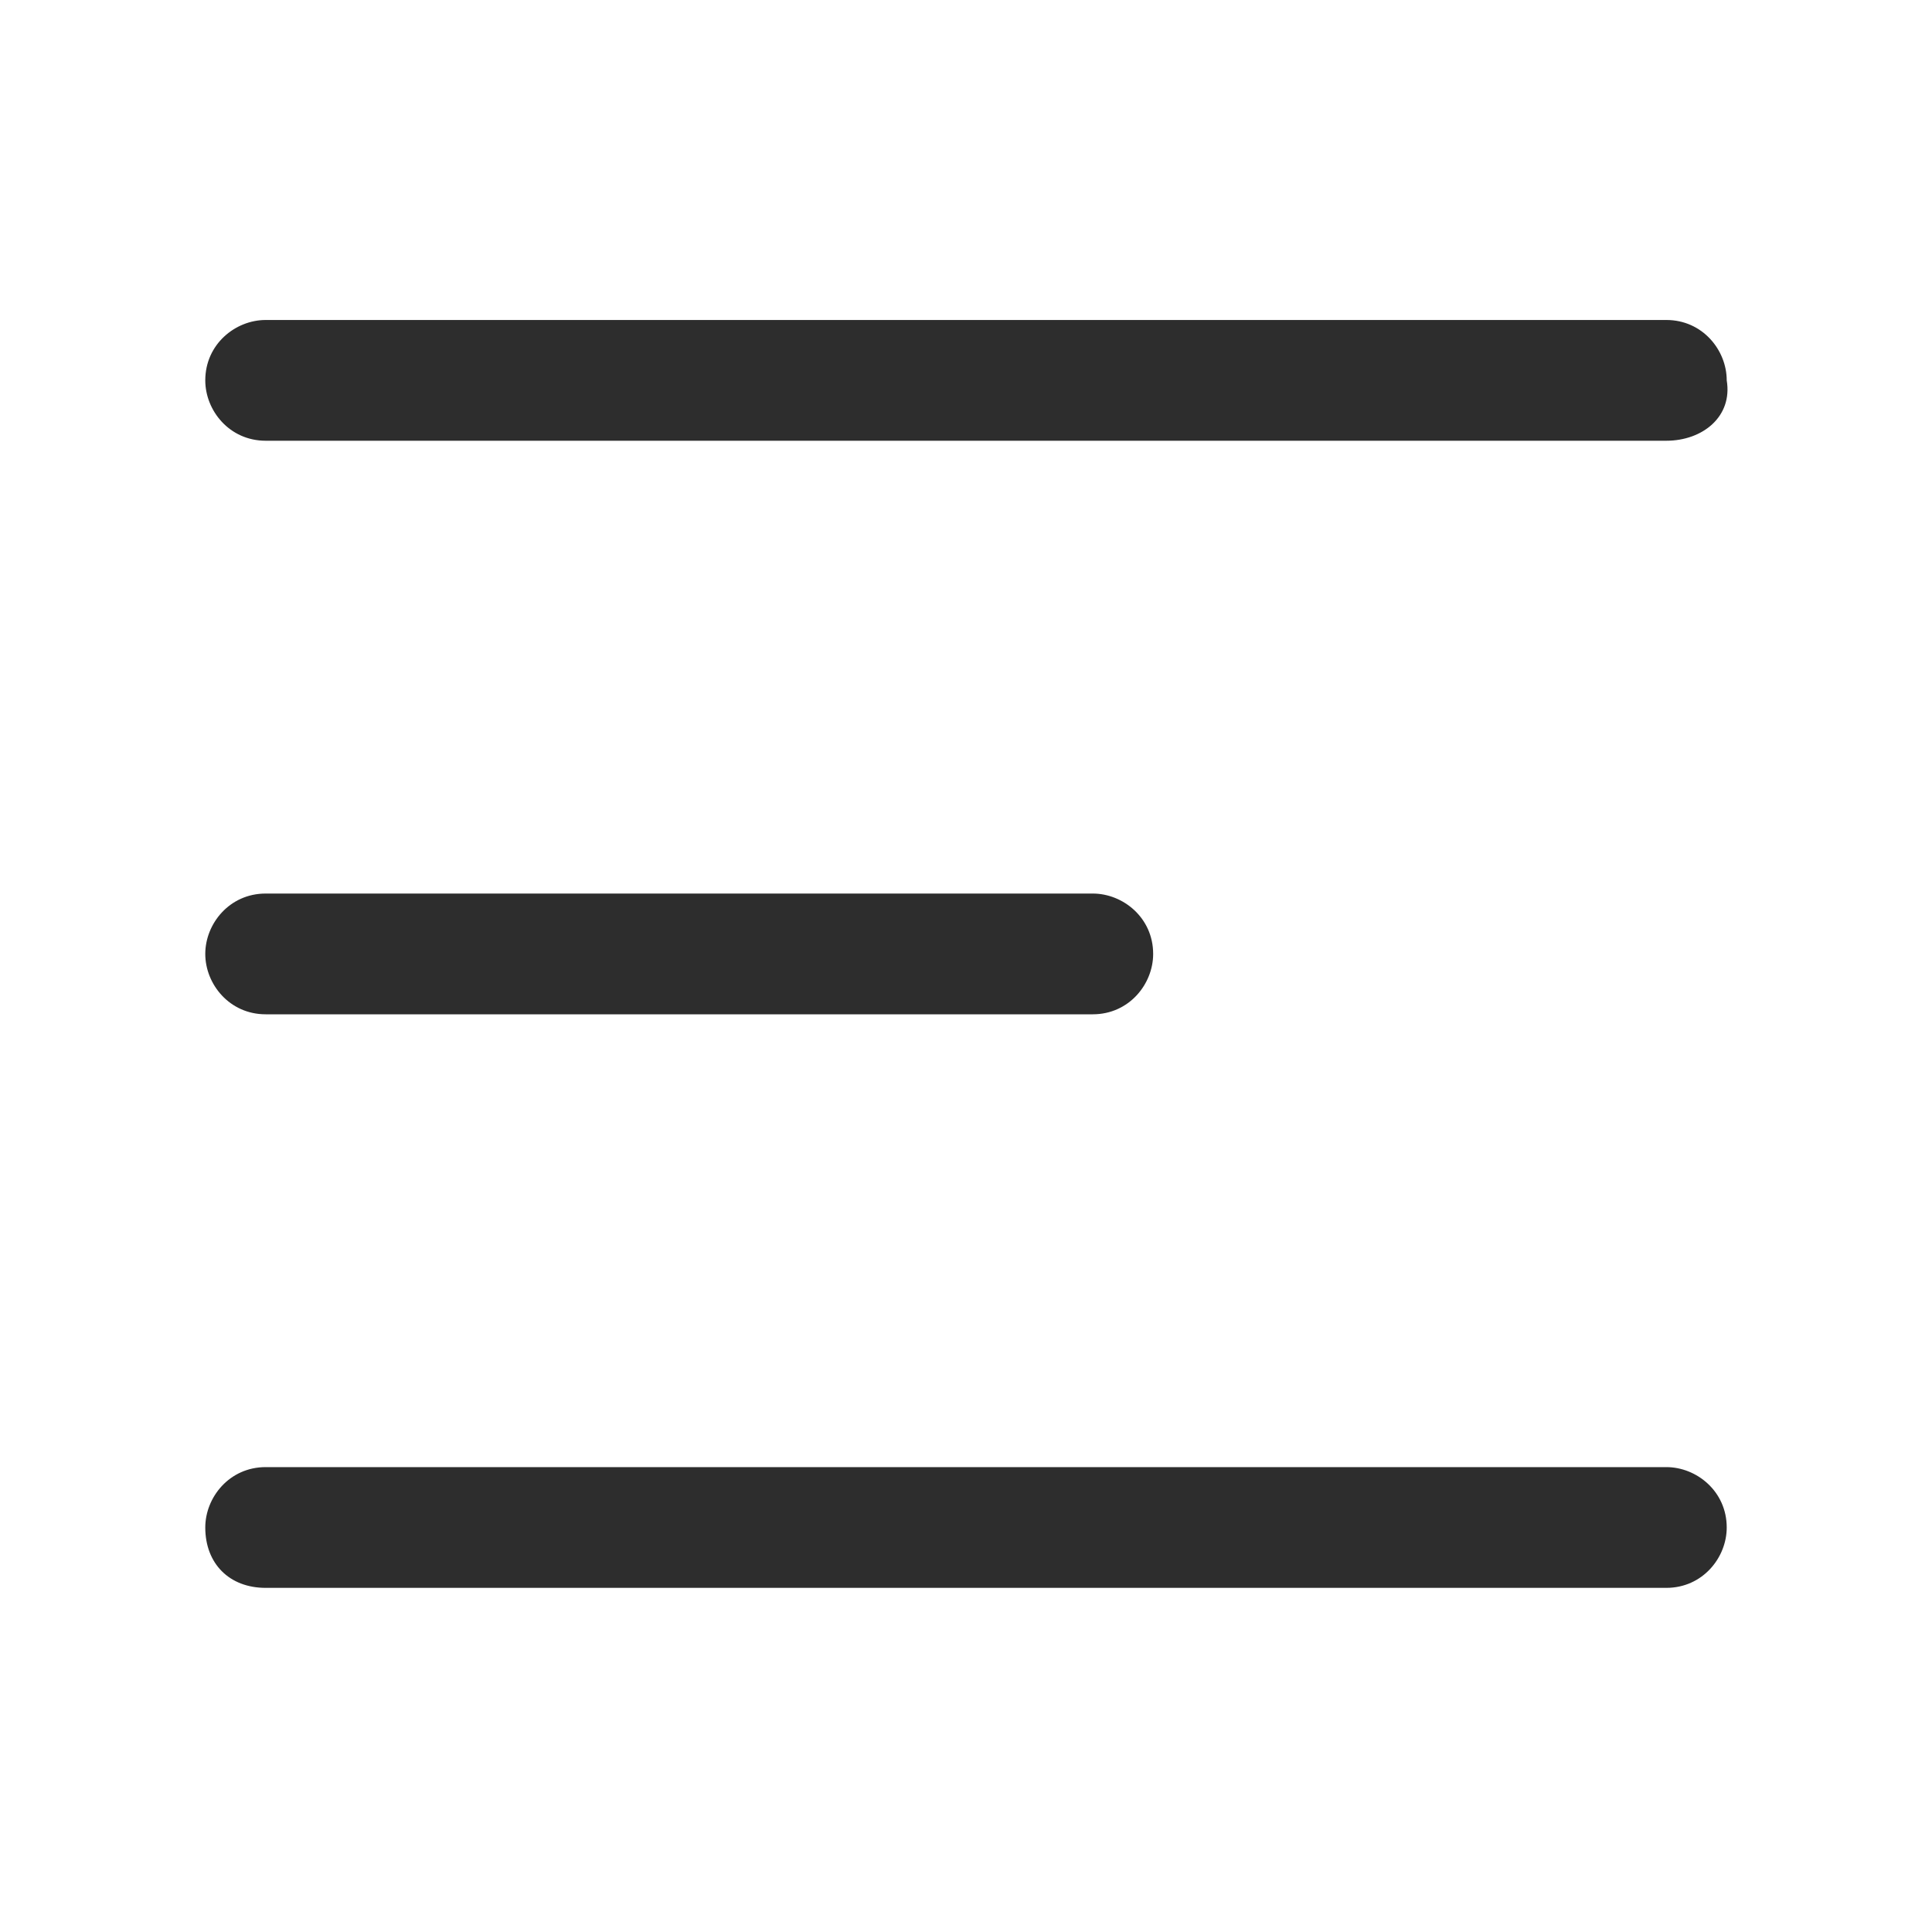 <?xml version="1.0" encoding="utf-8"?>
<!-- Generator: Adobe Illustrator 19.0.0, SVG Export Plug-In . SVG Version: 6.00 Build 0)  -->
<svg version="1.1" id="Слой_1" xmlns="http://www.w3.org/2000/svg" xmlns:xlink="http://www.w3.org/1999/xlink" x="0px" y="0px"
	 viewBox="-213 405.4 32 32" style="enable-background:new -213 405.4 32 32;" xml:space="preserve">
<style type="text/css">
	.st0{fill:#2D2D2D;}
	.st1{display:none;}
	.st2{display:inline;fill:#2D2D2D;}
	.st3{display:inline;}
	.st4{display:none;fill:#2D2D2D;}
</style>
<g>
	<g>
		<path class="st0" d="M-185.4,412.7h-23.2c-0.6,0-1-0.5-1-1l0,0c0-0.6,0.5-1,1-1h23.2c0.6,0,1,0.5,1,1l0,0
			C-184.3,412.3-184.8,412.7-185.4,412.7z"/>
		<path class="st0" d="M-208.6,431.7h23.2c0.6,0,1-0.5,1-1l0,0c0-0.6-0.5-1-1-1h-23.2c-0.6,0-1,0.5-1,1l0,0
			C-209.6,431.3-209.2,431.7-208.6,431.7z"/>
		<path class="st0" d="M-208.6,422.2h13.7c0.6,0,1-0.5,1-1l0,0c0-0.6-0.5-1-1-1h-13.7c-0.6,0-1,0.5-1,1l0,0
			C-209.6,421.7-209.2,422.2-208.6,422.2z"/>
	</g>
	<g class="st1">
		<path class="st2" d="M-197.2,433.2c-0.2,0-0.5-0.1-0.6-0.3c-0.5-0.5-11.4-11.5-11.4-17.6c0-4,2.6-6.7,6.4-6.7
			c2.1,0,3.8,0.8,5.1,2.1c0.4,0.4,1.1,0.4,1.4,0c1.2-1.3,3-2.1,5.1-2.1c3.9,0,6.7,2.9,6.7,7c0,2.5-2.1,6.2-6.1,11
			c-2.9,3.4-5.9,6.3-5.9,6.3C-196.7,433.1-196.9,433.2-197.2,433.2z M-202.8,410.5c-2.8,0-4.6,1.9-4.6,4.9c0,3.9,6,11.1,9.6,14.9
			c0.4,0.4,1,0.4,1.4,0c3.7-3.7,10.1-11,10.1-14.6c0-3.1-1.9-5.1-4.9-5.1c-2.9,0-4.9,1.9-4.9,4.6c0,0.5-0.4,0.9-0.9,1
			c-0.5,0-1-0.4-1-0.9C-197.9,412.4-199.9,410.5-202.8,410.5z"/>
	</g>
	<g class="st1">
		<g class="st3">
			<path class="st0" d="M-199.3,434.8c-0.2,0-0.3,0-0.5-0.1c-0.4-0.2-0.6-0.6-0.6-1l0.5-6.7c0-0.6,0.5-1,1.1-1c0.6,0,1,0.5,1,1.1
				l-0.1,1.6c0,0.3,0.3,0.4,0.5,0.2l5.4-8.3c0.1-0.2,0-0.4-0.2-0.4h-3.6c-0.2,0-0.4,0-0.5-0.1c-0.4-0.2-0.6-0.6-0.5-1.1l0.6-4.9
				c0-0.3-0.3-0.4-0.5-0.2l-5,7.5c-0.1,0.2,0,0.4,0.2,0.4h3c0.5,0,1,0.4,1.1,0.9c0.1,0.6-0.4,1.1-1,1.1h-5.5c-0.3,0-0.5-0.1-0.7-0.3
				c-0.4-0.4-0.4-0.9-0.2-1.3l9.5-14.1c0.2-0.3,0.6-0.5,1-0.5c0.6,0.1,1,0.6,0.9,1.2l-1.2,9.2h4.8c0.3,0,0.5,0.1,0.7,0.3
				c0.4,0.4,0.4,0.9,0.2,1.3l-9.5,14.7C-198.7,434.6-199,434.8-199.3,434.8z"/>
		</g>
	</g>
	<g class="st1">
		<path class="st2" d="M-183.6,433.1l-7.6-8c-0.4,0.5-0.9,1-1.5,1.5l7.6,7.9c0.4,0.4,1.1,0.4,1.5-0.1
			C-183.2,434.1-183.2,433.5-183.6,433.1z"/>
		<path class="st2" d="M-192.7,424.2c-1.8,2.1-4.5,3.4-7.5,3.2c-4.6-0.3-8.3-4.1-8.4-8.7c-0.1-5.2,4.2-9.5,9.5-9.2
			c4.3,0.2,7.9,3.6,8.4,7.9c0.1,1.3,0,2.6-0.4,3.7c-0.1,0.4,0,0.8,0.2,1l0,0c0.5,0.6,1.5,0.4,1.8-0.4c0.4-1.3,0.6-2.7,0.5-4.2
			c-0.4-5.5-4.9-10-10.5-10.3c-6.3-0.3-11.5,4.6-11.6,10.8c-0.1,6,4.7,11.1,10.7,11.3c3.7,0.1,7-1.6,9.1-4.2l-1.1-1.1
			C-192.2,424-192.5,424-192.7,424.2z"/>
	</g>
	<g class="st1">
		<g class="st3">
			<g>
				<path class="st0" d="M-194.8,431.7c-0.2,0-0.4,0.1-0.6,0.3c-0.4,0.5-1,0.8-1.6,0.8s-1.2-0.3-1.6-0.8c-0.1-0.2-0.4-0.3-0.6-0.3
					s-0.5,0-0.7,0c-0.6,0-1,0.6-0.7,1.1c0.7,1.2,2.1,2,3.6,2s2.9-0.8,3.6-2c0.3-0.5-0.1-1.2-0.7-1.1
					C-194.3,431.7-194.5,431.7-194.8,431.7z"/>
			</g>
			<path class="st0" d="M-188.6,424.7L-188.6,424.7L-188.6,424.7c-0.3-0.2-1.8-1.5-1.8-7c0-1.9-0.3-3.4-0.9-4.5
				c-0.3-0.6-1.2-0.7-1.7-0.2c0,0,0,0,0,0c-0.3,0.3-0.3,0.8-0.1,1.2c0.4,0.7,0.6,1.9,0.6,3.5c0,7,2.3,8.5,3,8.8
				c0.7,0.4,0.7,0.7,0.7,0.9c0,0.1-0.1,0.4-0.2,0.5c0,0-1.2,0.5-7.9,0.5c-6.8,0-7.9-0.5-7.9-0.5c-0.1-0.1-0.2-0.4-0.2-0.5
				c0-0.2,0-0.5,0.7-0.9c0.5-0.3,2.7-1.8,2.7-8.8c0-3.2,0.8-5,4.8-5c1.2,0,2.3-0.7,2.8-1.7c-0.8-0.2-1.8-0.4-2.8-0.4
				c-4.7,0-6.8,2.3-6.8,7.1c0,5.7-1.4,6.9-1.6,7c-1.2,0.7-1.9,1.6-1.9,2.8c0,0.8,0.5,2.1,1.5,2.5c0.6,0.4,2.2,0.7,8.8,0.7
				c6.6,0,8.2-0.3,8.8-0.7c1-0.4,1.5-1.7,1.5-2.5C-186.7,426.3-187.3,425.4-188.6,424.7z"/>
			<path class="st0" d="M-197,408.5c0.6,0,1,0.5,1,1s-0.5,1-1,1c-0.6,0-1-0.5-1-1S-197.6,408.5-197,408.5 M-197,406.4
				c-1.8,0-3.2,1.4-3.2,3.2s1.4,3.2,3.2,3.2s3.2-1.4,3.2-3.2S-195.2,406.4-197,406.4L-197,406.4z"/>
		</g>
	</g>
	<g class="st1">
		<g class="st3">
			<path class="st0" d="M-189.6,433.3c-0.2,0-0.5-0.1-0.7-0.3l-4.7-4.2c-0.2-0.2-0.4-0.3-0.7-0.3h-10.8c-1.8,0-3.2-1.4-3.2-3.2
				v-12.6c0-1.8,1.4-3.2,3.2-3.2h19c1.8,0,3.2,1.4,3.2,3.2v12.6c0,1.8-1.4,3.2-3.2,3.2h-2.1c-0.6,0-1-0.5-1-1c0-0.6,0.5-1,1-1h2.1
				c0.6,0,1-0.5,1-1v-12.7c0-0.6-0.5-1-1-1h-18.9c-0.6,0-1,0.5-1,1v12.6c0,0.6,0.5,1,1,1h10.8c0.8,0,1.5,0.3,2.1,0.8l4.7,4.2
				c0.4,0.4,0.5,1,0.1,1.5C-189,433.2-189.3,433.3-189.6,433.3z"/>
		</g>
	</g>
	<path class="st4" d="M-188,416.4L-188,416.4c0-5-4-8.9-9-8.9s-8.9,3.9-9,8.9l0,0l0,0l0,0l0,0c0,6.8,8,13.7,8.3,14
		c0.2,0.2,0.4,0.3,0.7,0.3s0.5-0.1,0.7-0.3C-196,430.1-188,423.3-188,416.4L-188,416.4C-188,416.5-188,416.5-188,416.4
		C-188,416.5-188,416.4-188,416.4z M-196.2,427.4c-0.4,0.4-1.1,0.4-1.5,0c-2.2-2.2-6.1-6.8-6.1-11c0-3.7,3.1-6.8,6.8-6.8
		s6.8,3.1,6.8,6.8C-190.1,420.7-194,425.2-196.2,427.4z M-188,430.6c0,2.8-4.5,4.2-9,4.2s-9-1.4-9-4.2c0-1.3,1-2.3,2.5-3
		c0.4-0.2,0.9-0.1,1.2,0.3c0,0,0,0,0,0c0.4,0.5,0.3,1.3-0.4,1.6c-0.8,0.4-1.2,0.8-1.2,1.1c0,0.6,2.3,2.1,6.8,2.1
		c4.5,0,6.8-1.5,6.8-2.1c0-0.3-0.4-0.7-1.2-1.1c-0.6-0.3-0.8-1.1-0.4-1.6c0,0,0,0,0,0c0.3-0.3,0.8-0.5,1.2-0.3
		C-189,428.4-188,429.4-188,430.6z M-197,412.7c-2,0-3.7,1.7-3.7,3.7c0,2,1.7,3.7,3.7,3.7s3.7-1.7,3.7-3.7S-195,412.7-197,412.7z
		 M-197,418c-0.9,0-1.6-0.7-1.6-1.6s0.7-1.6,1.6-1.6s1.6,0.7,1.6,1.6S-196.1,418-197,418z"/>
	<g class="st1">
		<path class="st2" d="M-197,426.7c-3,0-5.5-2.5-5.5-5.5c0-3,2.5-5.5,5.5-5.5s5.5,2.5,5.5,5.5c0,0.4-0.1,0.9-0.2,1.3
			c-0.1,0.6-0.7,0.9-1.3,0.8c-0.6-0.1-0.9-0.7-0.8-1.3c0.1-0.3,0.1-0.5,0.1-0.8c0-1.9-1.6-3.4-3.4-3.4s-3.4,1.6-3.4,3.4
			s1.6,3.4,3.4,3.4c0.4,0,0.8-0.1,1.2-0.2c0.5-0.2,1.1,0.1,1.3,0.6c0.2,0.5-0.1,1.1-0.6,1.3C-195.7,426.6-196.3,426.7-197,426.7z
			 M-192.9,431.7v-1l0.6,0.7c0.6,0.6,1.4,0.9,2.2,0.9s1.6-0.3,2.2-0.9l1.1-1.1c0.6-0.6,0.9-1.4,0.9-2.2s-0.3-1.6-0.9-2.2l-0.7-0.7h1
			c1.8,0,3.3-1.5,3.3-3.3v-1.6c0-1.8-1.6-3.3-3.3-3.3h-1l0.7-0.6c1.2-1.2,1.2-3.2,0-4.5l-1.1-1.1c-0.6-0.6-1.4-0.9-2.2-0.9
			s-1.6,0.3-2.2,0.9l-0.6,0.7v-1c0-1.8-1.5-3.3-3.3-3.3h-1.6c-1.8,0-3.3,1.6-3.3,3.3v1l-0.6-0.7c-0.6-0.6-1.4-0.9-2.2-0.9
			c-0.8,0-1.6,0.3-2.2,0.9l-1.1,1.1c-1.2,1.2-1.2,3.2,0,4.4l0.7,0.6h-1c-1.7,0-3.2,1.5-3.2,3.3v1.6c0,1.8,1.6,3.3,3.3,3.3h1
			l-0.7,0.6c-1.2,1.2-1.2,3.2,0,4.5l1.1,1.1c0.6,0.6,1.4,0.9,2.2,0.9c0.8,0,1.6-0.3,2.2-0.9l0.6-0.7v1c0,1.8,1.5,3.3,3.3,3.3h1.6
			C-194.5,435-192.9,433.4-192.9,431.7z M-202.1,428.9l-1,1c-0.2,0.2-0.5,0.3-0.7,0.3c-0.3,0-0.5-0.1-0.7-0.3l-1.1-1.1
			c-0.4-0.4-0.4-1.1,0-1.5l1-1c0.5-0.5,0.7-1.4,0.4-2.2c-0.3-0.7-1-1.2-1.8-1.2h-1.5c-0.6,0-0.9-0.3-0.9-0.9v-1.6
			c0-0.6,0.3-0.9,0.9-0.9h1.5c0.8,0,1.4-0.5,1.8-1.3v0c0.3-0.7,0.1-1.6-0.4-2.1l-1.1-1c-0.4-0.4-0.4-1.1,0-1.5l1.1-1.1
			c0.2-0.2,0.5-0.3,0.7-0.3s0.5,0.1,0.7,0.3l0.9,0.9c0.4,0.4,0.9,0.6,1.5,0.6c0.3,0,0.5-0.1,0.8-0.1l0,0h0.1
			c0.6-0.3,1.1-0.9,1.1-1.6v-1.6c0-0.6,0.3-0.9,0.9-0.9h1.6c0.6,0,0.9,0.3,0.9,0.9v1.5c0,0.8,0.5,1.4,1.3,1.8
			c0.2,0.1,0.5,0.1,0.8,0.1c0.5,0,1-0.2,1.3-0.5l1-1c0.2-0.2,0.5-0.3,0.7-0.3c0.3,0,0.5,0.1,0.7,0.3l1.1,1.1c0.4,0.4,0.4,1.1,0,1.5
			l-1,1c-0.5,0.5-0.7,1.4-0.4,2.2c0.3,0.7,1,1.2,1.8,1.2h1.5c0.6,0,0.9,0.3,0.9,0.9v1.6c0,0.6-0.3,0.9-0.9,0.9h-1.5
			c-0.8,0-1.4,0.5-1.8,1.2v0v0c-0.3,0.7-0.1,1.5,0.4,2.1l1,1c0.4,0.4,0.4,1.1,0,1.5l-1.1,1.1c-0.2,0.2-0.5,0.3-0.7,0.3
			s-0.5-0.1-0.7-0.3l-1-1c-0.4-0.4-0.8-0.5-1.3-0.5c-0.2,0-0.5,0-0.7,0.1h-0.1c-0.7,0.3-1.2,1-1.2,1.8v1.5c0,0.6-0.3,0.9-0.9,0.9
			h-1.6c-0.6,0-0.9-0.3-0.9-0.9v-1.5c0-0.8-0.5-1.4-1.3-1.8c-0.2-0.1-0.5-0.1-0.8-0.1C-201.2,428.3-201.7,428.5-202.1,428.9z"/>
	</g>
	<g class="st1">
		<path class="st2" d="M-187.5,429.6c-0.3,0-0.5-0.1-0.7-0.3l-3.9-3.9h-9c-1.8,0-3.2-1.4-3.2-3.2v-9.5c0-1.8,1.4-3.2,3.2-3.2h14.8
			c1.8,0,3.2,1.4,3.2,3.2v9.5c0,1.8-1.4,3.2-3.2,3.2h-0.3c-0.6,0-1-0.5-1-1s0.5-1,1-1h0.3c0.6,0,1-0.5,1-1v-9.5c0-0.6-0.5-1-1-1
			h-14.8c-0.6,0-1,0.5-1,1v9.5c0,0.6,0.5,1,1,1h9.5c0.3,0,0.5,0.1,0.7,0.3l4.2,4.2c0.4,0.4,0.4,1.1,0,1.5
			C-187,429.5-187.2,429.6-187.5,429.6z M-205.4,428.6c0-0.6-0.5-1-1-1h-1c-0.6,0-1-0.5-1-1v-9.2c0-0.6,0.5-1,1-1h1c0.6,0,1-0.5,1-1
			s-0.5-1-1-1h-1c-1.8,0-3.2,1.4-3.2,3.2v9.2c0,1.8,1.4,3.2,3.2,3.2h1C-205.9,429.6-205.4,429.1-205.4,428.6z M-204.7,433.5l3.9-3.9
			h8c0.6,0,1-0.5,1-1s-0.5-1-1-1h-8.4c-0.3,0-0.5,0.1-0.7,0.3l-4.2,4.2c-0.4,0.4-0.4,1.1,0,1.5c0.2,0.2,0.5,0.3,0.7,0.3
			S-204.9,433.7-204.7,433.5z"/>
	</g>
	<g class="st1">
		<path class="st2" d="M-195.9,434.9c-0.3,0-0.7-0.2-1-0.6c-0.1-0.1-0.1-0.2-0.1-0.3v-7.9c0-0.1,0.1-0.3,0.2-0.4
			c0.9-0.8,2-0.2,2,0.7v1.3c0,0.3,0.4,0.4,0.5,0.1c2.3-5.1,5.7-12.4,7.6-16.6c0.1-0.2-0.1-0.4-0.3-0.3l-17,7.7
			c-0.3,0.1-0.2,0.5,0.1,0.5h7c1.2,0,2.1,0.9,2.1,2.2v1.3c0,0.1-0.1,0.3-0.2,0.4c-0.9,0.8-2,0.2-2-0.7v-0.5c0-0.3-0.2-0.5-0.5-0.5
			h-12.9c-0.1,0-0.2,0-0.3-0.1c-0.8-0.6-0.6-1.6,0.1-2l25.8-11.6c0.6-0.3,1.4,0.1,1.5,1c0,0.1,0,0.1,0,0.2
			c-3.9,8.5-11.5,25.1-11.7,25.5S-195.5,434.9-195.9,434.9z"/>
	</g>
	<g class="st1">
		<path class="st2" d="M-185.5,423.5c-2,2-6.2,5.4-11.8,5.4c-5.8,0-10-3.5-12-5.6c-0.4-0.4-0.4-1.1,0-1.5c0.4-0.4,1.1-0.4,1.5,0
			c1.8,1.9,5.5,5,10.5,5c4.9,0,8.6-3,10.3-4.7c0.4-0.4,1.1-0.4,1.5,0C-185,422.4-185,423.1-185.5,423.5z M-186,419.8
			c-0.4,0.2-0.9,0.1-1.2-0.2c-1.1-1-2.5-2.2-4.3-3.1c-0.2-0.1-0.4,0.1-0.3,0.3c0.2,0.6,0.4,1.3,0.4,2c0,3.6-3.3,6.4-7,5.7
			c-2.2-0.5-3.9-2.2-4.4-4.4c-0.2-1.2-0.1-2.3,0.2-3.3c0.1-0.2-0.1-0.4-0.3-0.3c-1.8,0.9-3.2,2.1-4.3,3.1c-0.2,0.2-0.5,0.3-0.7,0.3
			c-0.4,0-0.8-0.2-1-0.7c-0.2-0.4,0-0.8,0.3-1.1c2.4-2.3,6.3-5.1,11.5-5.1c5.2,0,9.1,2.7,11.5,5C-185.2,418.5-185.3,419.4-186,419.8
			z M-193.6,419.5c0.3-0.9-0.5-1.7-1.4-1.4c-0.3,0.1-0.5,0.3-0.6,0.6c-0.3,0.9,0.5,1.7,1.4,1.4
			C-193.9,419.9-193.7,419.7-193.6,419.5z"/>
	</g>
	<g class="st1">
		<path class="st2" d="M-188.6,426.4c-1.2,0-2.2,0.5-3,1.2l-9.7-5.6c0.1-0.3,0.1-0.6,0.1-0.9c0-0.4-0.1-0.9-0.2-1.2l9.8-5.3
			c0.8,0.8,1.9,1.3,3.1,1.3c2.3,0,4.2-1.9,4.2-4.2s-1.9-4.2-4.2-4.2s-4.2,1.9-4.2,4.2c0,0.4,0,0.7,0.1,1l-9.9,5.4
			c-0.7-0.7-1.8-1.2-2.9-1.2c-2.3,0-4.2,1.9-4.2,4.2s1.9,4.2,4.2,4.2c1.2,0,2.4-0.6,3.2-1.4l9.6,5.6c-0.1,0.4-0.2,0.7-0.2,1.1
			c0,2.3,1.9,4.2,4.2,4.2s4.2-1.9,4.2-4.2S-186.2,426.4-188.6,426.4z M-188.6,409.6c1.1,0,2.1,0.9,2.1,2.1c0,1.1-0.9,2.1-2.1,2.1
			c-0.8,0-1.5-0.4-1.9-1.1l0,0c-0.2-0.3-0.3-0.6-0.3-1C-190.6,410.5-189.7,409.6-188.6,409.6z M-205.4,423.3c-1.1,0-2.1-0.9-2.1-2.1
			c0-1.1,0.9-2.1,2.1-2.1s2.1,0.9,2.1,2.1C-203.3,422.3-204.3,423.3-205.4,423.3z M-188.6,432.8c-1.1,0-2.1-0.9-2.1-2.1
			c0-1.1,0.9-2.1,2.1-2.1c1.1,0,2.1,0.9,2.1,2.1C-186.5,431.8-187.4,432.8-188.6,432.8z"/>
	</g>
	<g class="st1">
		<path class="st2" d="M-201.4,413c-0.4-0.4-0.4-1.1,0-1.6l3.7-3.7c0.4-0.4,1.1-0.4,1.5,0l3.7,3.7c0.4,0.4,0.4,1.1,0,1.6
			c-0.2,0.2-0.4,0.3-0.7,0.3s-0.6-0.1-0.8-0.3l-1.9-2v13.3c0,0.6-0.4,1-1,1c-0.6,0-1-0.5-1-1v-13.3l-2,1.9c-0.2,0.2-0.5,0.3-0.7,0.3
			C-201,413.3-201.2,413.2-201.4,413z M-188.6,414.4h-3.4c-0.5,0-1,0.4-1.1,0.9c-0.1,0.6,0.4,1.1,1,1.1h2.9c0.3,0,0.5,0.2,0.5,0.5
			v15.3c0,0.3-0.2,0.4-0.5,0.4h-15.8c-0.3,0-0.5-0.1-0.5-0.4V417c0-0.3,0.2-0.5,0.5-0.5h2.8c0.5,0,1-0.4,1.1-0.9
			c0.1-0.6-0.4-1.1-1-1.1h-3.4c-1.2,0-2,0.8-2,2v16.3c0,1.2,0.8,2.2,2,2.2h16.9c1.2,0,2-1.1,2-2.2v-16.3
			C-186.5,415.3-187.4,414.4-188.6,414.4z"/>
	</g>
	<g class="st1">
		<path class="st2" d="M-197,418c-0.6,0-1-0.5-1-1v-8.4c0-0.6,0.4-1,1-1c0.6,0,1,0.5,1,1v8.4C-196,417.5-196.4,418-197,418z
			 M-184.9,422.8c0-5-2.9-9.4-7.5-11.3c-0.5-0.2-1.1,0-1.4,0.6c-0.2,0.5,0,1.1,0.6,1.4c3.7,1.5,6.2,5.2,6.2,9.3c0,5.5-4.5,10-10,10
			s-10-4.5-10-10c0-4.1,2.4-7.7,6.2-9.3c0.5-0.2,0.8-0.8,0.6-1.4c-0.2-0.5-0.8-0.8-1.4-0.6c-4.6,1.9-7.5,6.3-7.5,11.2
			c0,6.7,5.4,12.1,12.1,12.1S-184.9,429.4-184.9,422.8z"/>
	</g>
	<g class="st1">
		<path class="st2" d="M-187.6,413.2l3.3-3.3c0.4-0.4,0.4-1,0.1-1.4c-0.4-0.5-1.1-0.5-1.6-0.1l-3.4,3.4l-7.2-0.6
			c-0.6-0.1-1.2,0.2-1.7,0.6l-11.6,11.5c-0.8,0.8-0.8,2.2,0,3l7.5,7.5c0.8,0.8,2.2,0.8,3,0l11.6-11.6c0.4-0.4,0.7-1,0.6-1.7
			L-187.6,413.2z M-193.9,418c0.4,0.4,0.4,1.1,0,1.5c-0.4,0.4-1.1,0.4-1.5,0c-0.4-0.4-0.4-1.1,0-1.5S-194.3,417.6-193.9,418z
			 M-201,431.8l-6.7-6.7c-0.2-0.2-0.2-0.5,0-0.7l11-11c0.1-0.1,0.3-0.2,0.4-0.2l4.1,0.4c0.4,0,0.6,0.6,0.3,0.9l-1.5,1.4
			c-1.2-0.6-2.8-0.3-3.7,0.7c-1.1,1.2-1,3.1,0,4.2c1.2,1.3,3.3,1.3,4.6,0.1c1-1,1.2-2.4,0.6-3.6l1.5-1.5c0.3-0.3,0.8-0.1,0.9,0.3
			l0.4,4.1c0,0.2,0,0.3-0.2,0.4l-11,11.1C-200.4,432-200.8,432-201,431.8z M-200.6,427.7c-0.4,0.4-1.1,0.4-1.5,0l-1.5-1.5
			c-0.4-0.4-0.4-1.1,0-1.5c0.4-0.4,1.1-0.4,1.5,0l1.5,1.5C-200.2,426.6-200.2,427.3-200.6,427.7z M-196.1,424.7
			c0.4,0.4,0.4,1.1,0,1.5c-0.4,0.4-1.1,0.4-1.5,0l-4.5-4.5c-0.4-0.4-0.4-1.1,0-1.5s1.1-0.4,1.5,0L-196.1,424.7z"/>
	</g>
	<g class="st1">
		<path class="st2" d="M-197,432.7c-6.4,0-11.6-5.2-11.6-11.5s5.2-11.5,11.6-11.5c6.4,0,11.6,5.2,11.6,11.5c0,2.3-0.7,4.5-2,6.4
			c-0.3,0.5-0.9,0.6-1.4,0.3c-0.5-0.3-0.6-0.9-0.3-1.4c1-1.6,1.6-3.4,1.6-5.3c0-5.2-4.3-9.5-9.5-9.5c-5.2,0-9.5,4.2-9.5,9.5
			s4.2,9.5,9.5,9.5c1.9,0,3.7-0.5,5.2-1.6c0.5-0.3,1.1-0.2,1.4,0.3c0.3,0.5,0.2,1.1-0.3,1.4C-192.5,432-194.7,432.7-197,432.7z
			 M-191.7,420.6l-4.5-4.5c-0.2-0.2-0.6-0.3-0.9-0.3c-0.3,0-0.6,0.1-0.9,0.3l-4.5,4.5c-0.4,0.4-0.4,0.9-0.2,1.3
			c0.4,0.6,1.1,0.6,1.6,0.2l2.4-2.4c0.2-0.2,0.5,0,0.5,0.2v6c0,0.5,0.2,0.9,0.7,1c0.7,0.2,1.3-0.3,1.3-1v-6c0-0.2,0.3-0.3,0.5-0.2
			l2.3,2.3c0.5,0.5,1.2,0.4,1.6-0.2C-191.3,421.5-191.4,420.9-191.7,420.6z"/>
	</g>
	<g class="st1">
		<g class="st3">
			<path class="st0" d="M-187.5,415.9h-19c-1.2,0-2.1,0.9-2.1,2.1v14.8c0,1.2,0.9,2.1,2.1,2.1h19c1.2,0,2.1-0.9,2.1-2.1V418
				C-185.4,416.9-186.3,415.9-187.5,415.9z M-188,432.8H-206c-0.3,0-0.5-0.2-0.5-0.5v-13.7c0-0.3,0.2-0.5,0.5-0.5h1
				c0.3,0,0.5,0.2,0.5,0.5v11c0,0.5,0.4,1,0.9,1.1c0.6,0.1,1.1-0.4,1.1-1v-11.1c0-0.3,0.2-0.5,0.5-0.5h13.7c0.3,0,0.5,0.2,0.5,0.5
				v13.7C-187.5,432.5-187.7,432.8-188,432.8z"/>
			<path class="st0" d="M-202.2,412.7c0-1.6,1.1-2.8,2.6-3.1c0.2,0,0.4,0.2,0.3,0.4c-0.5,0.8-0.7,1.7-0.7,2.7v1c0,0.6,0.5,1,1,1l0,0
				c0.6,0,1-0.5,1-1v-1c0-0.7,0.2-1.3,0.6-1.9c0.2-0.3,0.6-0.3,0.8,0c0.4,0.5,0.6,1.2,0.6,1.9v1c0,0.6,0.5,1,1,1l0,0
				c0.6,0,1-0.5,1-1v-1c0-1-0.3-1.9-0.7-2.7c0.2-0.3,0.1-0.1,0.3-0.4c1.4,0.3,2.6,1.6,2.6,3.1v1c0,0.6,0.5,1,1,1l0,0
				c0.6,0,1-0.5,1-1v-0.9c0-2.8-2.1-5.2-4.8-5.4c-0.9-0.1-1.8,0.1-2.6,0.4l0,0c-0.8-0.3-1.7-0.5-2.6-0.4c-2.7,0.2-4.8,2.6-4.8,5.4
				v0.9c0,0.6,0.5,1,1,1l0,0c0.6,0,1-0.5,1-1v-1H-202.2z"/>
		</g>
	</g>
	<g class="st1">
		<path class="st2" d="M-189.6,419.1v13.7c0,1.2-0.9,2.1-2.1,2.1h-10.8c-1,0-1.9-0.8-1.9-1.9v-13.9c0-0.8,0.8-1.3,1.7-0.9
			c0.3,0.2,0.4,0.5,0.4,0.8v13.3c0,0.3,0.2,0.5,0.5,0.5h9.5c0.3,0,0.5-0.2,0.5-0.5V419c0-0.3,0.2-0.6,0.4-0.8
			C-190.4,417.7-189.6,418.3-189.6,419.1z M-194.9,428.6h-4.2c-0.6,0-1,0.5-1,1c0,0.6,0.5,1,1,1h4.2c0.6,0,1-0.5,1-1
			C-193.8,429-194.3,428.6-194.9,428.6z M-194.9,424.3h-4.2c-0.6,0-1,0.5-1,1s0.5,1,1,1h4.2c0.6,0,1-0.5,1-1
			S-194.3,424.3-194.9,424.3z M-194.9,420.1h-4.2c-0.6,0-1,0.5-1,1s0.5,1,1,1h4.2c0.6,0,1-0.5,1-1S-194.3,420.1-194.9,420.1z
			 M-204.4,415.9c0-0.6,0.5-1,1-1c0-2,1.3-3.6,3.2-4.1v-1.2c0-1.8,1.4-3.2,3.2-3.2s3.2,1.4,3.2,3.2v1.2c1.8,0.5,3.2,2.1,3.2,4.1
			c0.6,0,1,0.5,1,1c0,0.6-0.5,1-1,1h-12.7C-203.9,417-204.4,416.5-204.4,415.9z M-201.2,414.8h8.4c0-1.1-0.9-2.1-2.1-2.1l0,0
			c-0.6,0-1-0.5-1-1v-2.1c0-0.6-0.5-1.1-1.1-1c-0.5,0.1-0.9,0.5-0.9,1.1v2.1c0,0.6-0.5,1-1,1l0,0
			C-200.3,412.7-201.2,413.7-201.2,414.8z"/>
	</g>
	<g class="st1">
		<path class="st2" d="M-197,432.7c-6.4,0-11.6-5.2-11.6-11.5s5.2-11.5,11.6-11.5c6.4,0,11.6,5.2,11.6,11.5c0,2.3-0.7,4.5-2,6.4
			c-0.3,0.5-0.9,0.6-1.4,0.3c-0.5-0.3-0.6-0.9-0.3-1.4c1-1.6,1.6-3.4,1.6-5.3c0-5.2-4.3-9.5-9.5-9.5c-5.2,0-9.5,4.2-9.5,9.5
			s4.2,9.5,9.5,9.5c1.9,0,3.7-0.5,5.2-1.6c0.5-0.3,1.1-0.2,1.4,0.3c0.3,0.5,0.2,1.1-0.3,1.4C-192.5,432-194.7,432.7-197,432.7z
			 M-191.6,420.4c-0.4-0.6-1.1-0.6-1.6-0.2l-2.3,2.3c-0.2,0.2-0.5,0-0.5-0.2v-6c0-0.7-0.6-1.2-1.3-1c-0.4,0.1-0.7,0.6-0.7,1v6
			c0,0.2-0.3,0.3-0.5,0.2l-2.4-2.4c-0.5-0.5-1.2-0.4-1.6,0.2c-0.3,0.4-0.2,1,0.2,1.3l4.4,4.5c0.2,0.2,0.6,0.3,0.9,0.3
			c0.3,0,0.6-0.1,0.9-0.3l4.5-4.5C-191.4,421.4-191.3,420.8-191.6,420.4z"/>
	</g>
	<g class="st1">
		<path class="st2" d="M-200.2,430.6c0,1.2-0.9,2.1-2.1,2.1s-2.1-0.9-2.1-2.1c0-1.1,0.9-2.1,2.1-2.1S-200.2,429.5-200.2,430.6z
			 M-189.6,428.6c-1.2,0-2.1,0.9-2.1,2.1c0,1.1,0.9,2.1,2.1,2.1s2.1-0.9,2.1-2.1C-187.5,429.5-188.5,428.6-189.6,428.6z
			 M-201.2,413.8c-0.5,0-1.1,0.3-1.1,1c0,0.7,0.4,1,1,1h14.8c0.3,0,0.6,0.4,0.5,0.7l-1.4,5.5c0,0.2-0.2,0.4-0.4,0.4l-13.4,2.7
			c-0.3,0.1-0.5-0.1-0.6-0.4l-3.8-13.3c-0.1-0.4-0.5-0.7-1-0.7h-3.1c-0.5,0-1,0.4-1.1,0.9c-0.1,0.6,0.4,1.1,1,1.1h2
			c0.2,0,0.4,0.2,0.5,0.4l3.6,12.7c0.3,1.1,1.4,1.7,2.5,1.5l14.2-2.9c0.8-0.2,1.4-0.8,1.6-1.6l1.8-7.1c0.2-1-0.5-2-1.6-2
			C-185,413.8-201.2,413.8-201.2,413.8z"/>
	</g>
	<g class="st1">
		<path class="st2" d="M-194.9,417c0,1.2-0.9,2.1-2.1,2.1s-2.1-0.9-2.1-2.1s0.9-2.1,2.1-2.1S-194.9,415.8-194.9,417z M-196.3,436.7
			c0.2-0.2,0.8-0.7,1.2-0.9l0.1-0.1c0.7-0.5,2.2-1.4,2.2-3.9l0,0c0-0.6-0.5-1-1-1l0,0c-0.6,0-1,0.5-1,1l0,0c0,1.4-0.6,1.8-1.2,2.2
			l-0.1,0.1c-0.2,0.2-0.5,0.4-0.7,0.5c-0.2-0.2-0.5-0.4-0.7-0.5l-0.1-0.1c-0.7-0.5-1.2-0.8-1.2-2.2l0,0c0-0.6-0.5-1-1-1l0,0
			c-0.6,0-1,0.5-1,1l0,0c0,2.6,1.3,3.4,2.2,4l0.1,0.1c0.5,0.3,1.1,0.9,1.1,0.9l0.7,0.7L-196.3,436.7z M-186.2,428.6
			c0,1-0.3,2-0.8,2.9c-0.2,0.3-0.5,0.4-0.8,0.5c0,0,0,0-0.1,0c-0.3,0-0.6-0.1-0.8-0.4c-1.2-1.4-2.4-1.9-4.3-1.9c-0.1,0-0.1,0-0.2,0
			v0h-2.7v1c0,0.6-0.4,1-1,1c-0.6,0-1-0.5-1-1v-1h-2.2c-1.9,0-3.1,0.5-4.3,1.9c-0.2,0.2-0.5,0.4-0.8,0.4c0,0,0,0-0.1,0
			c-0.3,0-0.6-0.2-0.8-0.5c-0.5-0.8-0.8-1.9-0.8-2.9c0-2.5,1.7-4.5,4-5.1c-0.2-1-0.3-2.1-0.3-3.3c0-5.2,3.3-12.6,6.3-12.6
			c2,0,3.6,2.8,4.4,4.5c1.2,2.6,2,5.7,2,8.2c0,1.2-0.1,2.2-0.2,3.2C-188.2,423.6-186.2,425.8-186.2,428.6z M-201.8,427.6
			c-0.2-0.4-0.4-1-0.6-1.6c-0.1-0.3-0.4-0.5-0.7-0.3c-1,0.5-1.8,1.6-1.8,2.8c0,0.1,0,0.3,0,0.4C-204,428.3-203,427.8-201.8,427.6z
			 M-194.4,427.6c0.5-1,1.7-3.7,1.7-7.4c0-2.2-0.6-5-1.8-7.3c-1.1-2.5-2.2-3.3-2.5-3.3c-0.9,0-4.2,5.6-4.2,10.5
			c0,1.4,0.2,2.6,0.4,3.7c0.1,0.2,0.1,0.3,0.1,0.5c0,0,0,0.1,0,0.1c0.4,1.5,0.8,2.5,1.1,3.1h1.5v-3.2c0-0.6,0.4-1,1-1
			c0.6,0,1,0.5,1,1v3.3H-194.4z M-188.3,428.6c0-1.6-1.1-2.8-2.6-3.1c-0.3,0-0.5,0.1-0.6,0.4c-0.2,0.7-0.4,1.2-0.6,1.7
			c1.5,0.1,2.7,0.6,3.8,1.4C-188.3,428.8-188.3,428.7-188.3,428.6z"/>
	</g>
	<g class="st1">
		<path class="st2" d="M-197,407.5c-7.6,0-13.7,6.1-13.7,13.7s6.1,13.7,13.7,13.7s13.7-6.1,13.7-13.7S-189.4,407.5-197,407.5z
			 M-187.3,414.8c-0.2,0-0.4,0-0.6,0c-0.2,0-0.4,0-0.6,0c-0.5,0-0.9-0.1-1-0.2c0-1.1,0.2-1.6,0.5-2
			C-188.4,413.3-187.8,414.1-187.3,414.8z M-200,410c0,0,0.4,0.7,0.5,0.8c0.1,0,0.1,0.1,0.1,0.2c0,0,0,0,0,0.1c0,0.3,0,1,0.7,1.5
			c0.4,0.3,0.8,0.3,1.2,0.3c0.1,0,0.3,0,0.4,0c0,0.6-0.2,0.9-0.4,1.2c-0.3,0.4-0.6,0.9-0.6,1.7c-0.3,0-0.8,0-1,0
			c-1.3,0-3.2,1.1-3.2,3.2c0,2.2,1.6,3.2,3.2,3.2c0.5,0,1.2,0.3,1.7,0.6c0.2,0.2,0.5,0.3,0.5,1.6c0,0.6,0,0.9-1.8,2.4
			c-1.2,1-2.3,2.6-3.1,3.9c-0.7-1.1-1.5-3.3-1.5-4.2c0-1,0.2-1.4,0.5-1.9c0.2-0.3,0.3-0.5,0.5-0.9c0.5-1.4,0-2.9-1.3-4.2
			c-0.2-0.2-0.5-0.5-0.7-0.7c-0.7-0.6-1-0.9-1-1.7c0,0-0.2-2-0.3-2.9c0-0.4,0.3-0.8,0.3-0.8S-202.4,410.6-200,410z M-208.5,421.2
			c0-1.7,0.4-3.3,1.1-4.8v0.6c0,1.9,1,2.7,1.8,3.4c0.2,0.2,0.4,0.3,0.6,0.5c0.7,0.7,1,1.4,0.8,2.1c0,0.1-0.1,0.3-0.3,0.5
			c-0.4,0.6-0.8,1.4-0.8,3c0,0.6,0.4,2.1,1,3.6C-206.9,427.9-208.5,424.7-208.5,421.2z M-200.4,432.2c0.7-1.2,2-3,3.1-3.9
			c1.8-1.6,2.5-2.4,2.5-4c0-1.6-0.4-2.5-1.3-3.2c-0.7-0.6-2-1-2.9-1c-1,0-1-0.7-1-1c0-0.7,0.8-1,1-1c1.2,0,2,0,2.6-0.7
			c0.4-0.4,0.5-0.8,0.5-1.4c0-0.2,0-0.2,0.2-0.5c0.3-0.5,0.8-1.2,0.8-2.6c0-1.8-1.8-1.9-2.4-2v0c-0.1-0.4-0.2-0.8-0.4-1.1
			c0.2,0,0.5,0,0.7,0c2.3,0,4.4,0.7,6.2,1.8c-0.8,1-0.9,2.3-0.9,3.4c0,1.3,1.2,2.1,3.2,2.1c0.2,0,0.4,0,0.6,0c0.5,0,1,0,1.4,0h0
			c0.1,0,0.2,0,0.2,0c0.1,0.3,0.3,0.7,0.4,1.1c-2.3,0-6.9,0.3-6.9,4.2c0,2.5,1.3,3.3,2.2,3.8c0.1,0.1,0.3,0.2,0.4,0.2
			c0.2,0.1,0.5,0.8,0.6,3.4c0,0.2,0,0.3,0,0.4c-2,1.7-4.6,2.7-7.4,2.7C-198.5,432.8-200.4,432.2-200.4,432.2z M-187.6,428
			c-0.1-1.5-0.5-2.8-1.4-3.4c-0.2-0.1-0.4-0.2-0.5-0.3c-0.7-0.4-1.1-0.7-1.1-2c0-1.1,0.6-2.1,5.2-2.1c0,0.3,0,0.7,0,1
			C-185.4,423.7-186.2,426.1-187.6,428z"/>
	</g>
	<g class="st1">
		<path class="st2" d="M-197,407.5c-7.6,0-13.7,6.1-13.7,13.7s6.1,13.7,13.7,13.7s13.7-6.1,13.7-13.7S-189.4,407.5-197,407.5z
			 M-185.4,421.2c0,0.4,0,0.7,0,1c-0.6,0-0.9-0.3-1.4-1.2s-1.2-2-2.8-2c-0.6,0-1.1,0.2-1.4,0.5c-0.6,0.6-0.6,1.4-0.6,2.2
			c0,0.4,0,0.8-0.1,1.2c-0.5,2.4-1.5,5.2-2.2,6.3l0,0c-0.1-0.3-0.2-0.6-0.2-0.9c-0.4-1.7-1-3.6-2.6-4c-0.7-0.2-1.3-0.6-1.3-2.1
			c0-1.7,0.6-2.1,3.2-2.1h0.5c1.4,0,2.6-1.2,2.6-2.7s-1.2-2.7-2.6-2.7h-0.5c-0.5,0-0.9-0.1-1-0.1c0-0.3,0-0.6,0-0.8
			c0.1,0,0.2-0.1,0.4-0.1l0.1,0c0.1,0,2.2-1.1,2.6-3.3C-188.5,412-185.4,416.2-185.4,421.2z M-204.8,412.6c0.2,0.1,0.3,0.2,0.4,0.2
			c0,0,0,0,0,0c0,0.7-0.2,0.9-0.4,1.3c-0.3,0.4-0.6,0.9-0.6,1.7c-0.3,0-0.8,0-1,0c-0.3,0-0.6,0.1-0.9,0.2
			C-206.8,414.8-205.9,413.6-204.8,412.6z M-206.8,427.3c-1.1-1.7-1.7-3.7-1.8-5.8c0.6,0.5,1.3,0.7,2.1,0.7c0.5,0,1.2,0.3,1.7,0.6
			c0.2,0.2,0.5,0.3,0.5,1.6c0,0.6,0,0.9-1.8,2.4C-206.3,426.9-206.6,427.1-206.8,427.3z M-197,432.8c-3.3,0-6.4-1.4-8.5-3.7
			c0.3-0.3,0.5-0.5,0.7-0.7c1.8-1.6,2.5-2.4,2.5-4c0-1.6-0.4-2.5-1.3-3.2c-0.7-0.6-2-1-2.9-1c-1,0-1-0.7-1-1c0-0.7,0.8-1,1-1
			c1.2,0,2,0,2.6-0.7c0.4-0.4,0.5-0.8,0.5-1.4c0-0.2,0-0.2,0.2-0.5c0.3-0.5,0.8-1.2,0.8-2.6c0-0.8-0.3-1.2-0.7-1.5
			c1.8-1,3.8-1.7,6-1.7c0.7,0,1.4,0.1,2.1,0.2c-0.1,1.2-1.3,1.9-1.5,2c-1.6,0.6-1.7,1.3-1.7,3.1c0,1.3,1.2,2.2,3.2,2.2h0.5
			c0.3,0,0.5,0.2,0.5,0.5c0,0.3-0.2,0.4-0.5,0.4h-0.5c-1.9,0-5.3-0.1-5.3,4.1c0,1.2,0.4,3.4,2.9,4.1c0.5,0.1,0.8,1.6,1.1,2.5
			c0.1,0.3,0.2,0.6,0.3,0.9c0.5,1.6,1.6,1.8,2.1,1.8c1,0,1.8-1,2.8-3.5c0.6-1.6,1.2-3.5,1.4-4.7c0.1-0.6,0.1-1.2,0.1-1.7
			c0-0.2,0-0.4,0-0.6c0.3,0,0.4,0.2,0.8,0.9c0.5,0.8,1.2,2,2.8,2.2C-187.2,429.2-191.7,432.8-197,432.8z"/>
	</g>
	<g class="st1">
		<path class="st2" d="M-183.3,415.9c0-0.8-0.4-1.3-0.7-1.6c-0.7-0.6-1.8-0.8-3.7-0.5c-0.6,0.1-1,0.6-0.9,1.2c0.1,0.6,0.6,1,1.2,0.9
			c1.3-0.2,1.9-0.2,2,0c-0.1,0.4-1.1,1.2-2.6,2.2c-1.3-3.7-4.8-6.4-9-6.4c-4.8,0-8.7,3.5-9.4,8.1c-0.1,0-0.1,0-0.2,0.1
			c-3.5,2.1-5,3.8-4.5,5.4c0.4,1,1.6,1.6,3.6,1.6c0.6,0,1.3,0,2.1-0.1c0.2,0,0.3,0,0.5-0.1c1.7,2.5,4.6,4.1,7.8,4.1
			c5.2,0,9.5-4.2,9.5-9.5c0-0.3,0-0.6,0-0.9C-185,418.7-183.3,417.1-183.3,415.9z M-203.9,418.7c0.2-0.4,0.5-0.7,1-0.7h8
			c0.5,0,1-0.4,1.1-0.9c0.1-0.6-0.4-1.1-1-1.1h-6.5c-0.2,0-0.4-0.3-0.2-0.5c1.3-1,2.9-1.7,4.6-1.7c3.4,0,6.2,2.3,7.1,5.4
			c-0.5,0.3-1.1,0.6-1.7,0.9h-10.6c-0.5,0-1,0.4-1.1,0.9c-0.1,0.6,0.4,1.1,1,1.1h5.7c-2.8,1-5.2,1.7-7.1,2c-0.4-0.9-0.7-2-0.7-3.1
			C-204.4,420.3-204.2,419.5-203.9,418.7z M-209,424.5c0.1-0.3,0.8-1.1,2.5-2.2c0.1,0.8,0.3,1.6,0.6,2.3
			C-207.5,424.7-208.5,424.7-209,424.5z M-197,428.6c-1,0-1.9-0.2-2.8-0.5c-0.3-0.1-0.2-0.5,0.1-0.5h4.8c0.5,0,1-0.4,1.1-0.9
			c0.1-0.6-0.4-1.1-1-1.1h-4.7c1.3-0.4,2.6-0.8,3.9-1.3c1.5-0.5,3-1.2,4.5-1.9h1.1c0.2,0,0.3,0.1,0.3,0.3
			C-190.4,426-193.4,428.6-197,428.6z"/>
	</g>
	<g class="st1">
		<path class="st2" d="M-198,427.5v-4.8c0-0.3-0.2-0.5-0.5-0.5h-4.8c-0.6,0-1.1-0.5-1-1.1c0.1-0.5,0.5-0.9,1.1-0.9h4.7
			c0.3,0,0.5-0.2,0.5-0.5v-4.8c0-0.6,0.5-1.1,1.1-1c0.5,0.1,0.9,0.5,0.9,1.1v4.7c0,0.3,0.2,0.5,0.5,0.5h4.8c0.6,0,1.1,0.5,1,1.1
			c-0.1,0.5-0.5,0.9-1.1,0.9h-4.7c-0.3,0-0.5,0.2-0.5,0.5v4.7c0,0.5-0.4,1-0.9,1.1C-197.5,428.6-198,428.1-198,427.5z M-197,407.5
			c-7.6,0-13.7,6.1-13.7,13.7s6.1,13.7,13.7,13.7c3.4,0,6.7-1.3,9.3-3.6c0.4-0.4,0.4-1,0.1-1.5c-0.4-0.4-1-0.4-1.5-0.1
			c-2.2,2-5,3.1-7.9,3.1c-6.4,0-11.6-5.2-11.6-11.6s5.2-11.6,11.6-11.6s11.6,5.2,11.6,11.6c0,1.9-0.5,3.8-1.4,5.5
			c-0.3,0.5-0.1,1.1,0.4,1.4s1.1,0.1,1.4-0.4c1.1-2,1.7-4.2,1.7-6.5C-183.3,413.6-189.4,407.5-197,407.5z"/>
	</g>
	<g class="st1">
		<path class="st2" d="M-186.5,420.1h-17.2c-0.5,0-0.7-0.6-0.4-0.9l2.6-2.6c0.4-0.4,0.4-1.1,0-1.5c-0.4-0.4-1.1-0.4-1.5,0l-5.3,5.3
			c-0.4,0.4-0.4,1.1,0,1.5l5.2,5.2c0.2,0.2,0.5,0.3,0.7,0.3s0.5-0.1,0.7-0.3c0.4-0.4,0.4-1.1,0-1.5l-2.5-2.5
			c-0.3-0.3-0.1-0.9,0.4-0.9h17.3c0.6,0,1.1-0.5,1-1.1C-185.5,420.5-186,420.1-186.5,420.1z"/>
	</g>
	<g class="st1">
		<g class="st3">
			<path class="st0" d="M-197,408.5c-7,0-12.6,5.7-12.6,12.6s5.7,12.6,12.6,12.6s12.6-5.7,12.6-12.6S-190,408.5-197,408.5z
				 M-195.5,410.8c0.3,0,0.5,0.4,0.4,0.7c-0.3,0.7-1.1,1.3-1.9,1.3s-1.6-0.5-1.9-1.3c-0.1-0.3,0.1-0.7,0.4-0.7
				c0.5-0.1,1-0.1,1.5-0.1S-196,410.7-195.5,410.8z M-201.1,430.9c-1-0.4-2-1-2.8-1.8c-0.2-0.2-0.2-0.5-0.1-0.7
				c0.5-0.7,1.5-1.1,2.4-0.8c0.5,0.2,0.9,0.5,1.2,1c0.3,0.7,0.3,1.4,0,2C-200.6,430.9-200.8,431-201.1,430.9z M-197,431.7
				c-0.3,0-0.6,0-0.8,0c-0.3,0-0.6-0.4-0.4-0.7c0.2-0.4,0.2-0.9,0.2-1.4c0-2.3-1.9-4.2-4.2-4.2c-1.1,0-2.2,0.5-3,1.2
				c-0.2,0.2-0.6,0.2-0.8-0.1c-0.9-1.6-1.4-3.4-1.4-5.4c0-4.1,2.4-7.7,5.8-9.4c0.3-0.1,0.6,0,0.7,0.3c0.6,1.6,2.2,2.8,4,2.8
				s3.4-1.2,4-2.8c0.1-0.3,0.4-0.4,0.7-0.3c3.4,1.7,5.8,5.3,5.8,9.4C-186.5,427-191.2,431.7-197,431.7z"/>
			<path class="st0" d="M-192.8,418c-2.3,0-4.2,1.9-4.2,4.2s1.9,4.2,4.2,4.2s4.2-1.9,4.2-4.2S-190.4,418-192.8,418z M-192.8,424.3
				c-1.1,0-2.1-0.9-2.1-2.1c0-1.1,0.9-2.1,2.1-2.1s2.1,0.9,2.1,2.1C-190.7,423.4-191.6,424.3-192.8,424.3z"/>
			<path class="st0" d="M-201.7,416.3c-0.5-0.3-1.1-0.1-1.4,0.4c-0.3,0.5-0.1,1.1,0.4,1.4c0.3,0.2,0.5,0.5,0.5,0.9c0,0.6-0.5,1-1,1
				c-0.2,0-0.4,0-0.5-0.1c-0.5-0.3-1.1-0.1-1.4,0.4c-0.3,0.5-0.1,1.1,0.4,1.4c0.5,0.3,1,0.4,1.6,0.4c1.8,0,3.2-1.4,3.2-3.2
				C-200.2,417.9-200.8,416.9-201.7,416.3z"/>
		</g>
	</g>
	<g class="st1">
		<path class="st2" d="M-190.7,422.2h-4.7h-3.2h-4.8c-0.6,0-1.1-0.5-1-1.1c0.1-0.5,0.5-0.9,1.1-0.9h4.7h3.2h4.8c0.6,0,1.1,0.5,1,1.1
			C-189.7,421.8-190.2,422.2-190.7,422.2z M-197,407.5c-7.6,0-13.7,6.1-13.7,13.7s6.1,13.7,13.7,13.7c3.4,0,6.7-1.3,9.3-3.6
			c0.4-0.4,0.4-1,0.1-1.5c-0.4-0.4-1-0.4-1.5-0.1c-2.2,2-5,3.1-7.9,3.1c-6.4,0-11.6-5.2-11.6-11.6s5.2-11.6,11.6-11.6
			s11.6,5.2,11.6,11.6c0,1.9-0.5,3.8-1.4,5.5c-0.3,0.5-0.1,1.1,0.4,1.4s1.1,0.1,1.4-0.4c1.1-2,1.7-4.2,1.7-6.5
			C-183.3,413.6-189.4,407.5-197,407.5z"/>
	</g>
	<g class="st1">
		<path class="st2" d="M-189.9,416.2c0.4,0.4,0.4,1.1,0,1.5l-8.4,8.4c-0.2,0.2-0.5,0.3-0.7,0.3s-0.5-0.1-0.7-0.3l-4.2-4.2
			c-0.4-0.4-0.4-1.1,0-1.5c0.4-0.4,1.1-0.4,1.5,0l3.5,3.5l7.7-7.7C-191,415.8-190.3,415.8-189.9,416.2z M-197,407.5
			c-7.6,0-13.7,6.1-13.7,13.7s6.1,13.7,13.7,13.7c3.4,0,6.7-1.3,9.3-3.6c0.4-0.4,0.4-1,0.1-1.5c-0.4-0.4-1-0.4-1.5-0.1
			c-2.2,2-5,3.1-7.9,3.1c-6.4,0-11.6-5.2-11.6-11.6s5.2-11.6,11.6-11.6s11.6,5.2,11.6,11.6c0,1.9-0.5,3.8-1.4,5.5
			c-0.3,0.5-0.1,1.1,0.4,1.4s1.1,0.1,1.4-0.4c1.1-2,1.7-4.2,1.7-6.5C-183.3,413.6-189.4,407.5-197,407.5z"/>
	</g>
	<g class="st1">
		<path class="st2" d="M-197,428.6v6.4 M-196,434.9v-6.3c0-0.6-0.4-1-1-1c-0.6,0-1,0.5-1,1v6.3c0,0.6,0.4,1,1,1
			C-196.4,435.9-196,435.5-196,434.9z M-188.6,424.4c0-0.3-0.2-0.6-0.4-0.8l-4-4.9v-4.6l4.1-5c0.3-0.3,0.3-0.8,0.2-1.2
			c-0.2-0.4-0.5-0.7-0.9-0.7h-14.8c-0.4,0-0.8,0.3-0.9,0.7c-0.2,0.4-0.2,0.8,0,1.1l3.9,5v4.5l-3.9,5c-0.3,0.3-0.3,0.8-0.1,1.2
			s0.6,0.7,1,0.7h14.8l0,0C-189,425.6-188.6,425-188.6,424.4z M-199.3,419.7c0.1-0.2,0.3-0.4,0.3-0.6v-5.3c0-0.2-0.1-0.4-0.3-0.6
			l-2.9-3.5h10.4l-2.9,3.5c-0.1,0.2-0.3,0.4-0.3,0.6v5.3c0,0.2,0.1,0.4,0.3,0.6l2.9,3.5h-10.4L-199.3,419.7z"/>
	</g>
	<g class="st1">
		<path class="st2" d="M-193.3,426.4l-3.7-3.7l-3.7,3.7c-0.4,0.4-1.1,0.4-1.6-0.1c-0.3-0.4-0.3-1,0.1-1.4l3.7-3.7l-3.7-3.7
			c-0.4-0.4-0.4-1.1,0.1-1.6c0.4-0.3,1-0.3,1.4,0.1l3.7,3.7l3.7-3.7c0.4-0.4,1.1-0.4,1.6,0.1c0.3,0.4,0.3,1-0.1,1.4l-3.7,3.7
			l3.7,3.7c0.4,0.4,0.4,1,0.1,1.4C-192.1,426.8-192.8,426.8-193.3,426.4z M-197,407.5c-7.6,0-13.7,6.1-13.7,13.7s6.1,13.7,13.7,13.7
			c3.4,0,6.7-1.3,9.3-3.6c0.4-0.4,0.4-1,0.1-1.5c-0.4-0.4-1-0.4-1.5-0.1c-2.2,2-5,3.1-7.9,3.1c-6.4,0-11.6-5.2-11.6-11.6
			s5.2-11.6,11.6-11.6s11.6,5.2,11.6,11.6c0,1.9-0.5,3.8-1.4,5.5c-0.3,0.5-0.1,1.1,0.4,1.4s1.1,0.1,1.4-0.4c1.1-2,1.7-4.2,1.7-6.5
			C-183.3,413.6-189.4,407.5-197,407.5z"/>
	</g>
	<g class="st1">
		<path class="st2" d="M-187.5,434.9h-19c-0.6,0-1-0.5-1-1v-25.3c0-0.6,0.5-1,1-1h11.8c0.8,0,1.7,0.3,2.2,0.9l5.7,5.7
			c0.3,0.3,0.4,0.7,0.2,1.1s-0.5,0.6-1,0.6h-6.3c-0.6,0-1-0.5-1-1v-5.3h-10.6v23.2h16.9V418c0-0.6,0.5-1,1-1s1,0.5,1,1v15.8
			C-186.5,434.4-186.9,434.9-187.5,434.9z M-192.8,413.8h2.7l-2.7-2.7V413.8z"/>
	</g>
	<g class="st1">
		<path class="st2" d="M-186.5,410.7h-5.3c0-1.7-1.4-3.4-3.2-3.4h-4.2c-1.8,0-3.2,1.7-3.2,3.4h-5.3c-0.6,0-1,0.4-1,1
			c0,0.6,0.5,1,1,1h21.1c0.6,0,1-0.4,1-1C-185.4,411.2-185.9,410.7-186.5,410.7z M-199.1,410.7c-0.6,0-0.7-0.9-0.1-1
			c0,0,0.1,0,0.1,0h4.2c0,0,0.1,0,0.1,0c0.6,0.1,0.5,1-0.1,1H-199.1z M-186.5,414.9l-1,19c0,0.6-0.5,1.1-1,1.1h-16.9
			c-0.6,0-1-0.5-1-1l-1-19c0-0.6,0.4-1.1,1-1.1c0.6,0,1.1,0.3,1.1,0.9l1,17.9h14.8l1-17.9c0-0.6,0.5-1,1.1-1
			C-186.9,413.8-186.4,414.3-186.5,414.9z M-197,430.6c-0.6,0-1-0.5-1-1V417c0-0.6,0.4-1,1-1c0.6,0,1,0.5,1,1v12.6
			C-196,430.2-196.4,430.6-197,430.6z M-201.2,430.6c-0.6,0-1.2-0.5-1.2-1V418c0-0.6,0.6-1,1.2-1c0.6,0,1.2,0.5,1.2,1v11.6
			C-200,430.2-200.6,430.6-201.2,430.6z M-192.8,430.6c-0.6,0-1.2-0.5-1.2-1V418c0-0.6,0.6-1,1.2-1c0.6,0,1.2,0.5,1.2,1v11.6
			C-191.6,430.2-192.2,430.6-192.8,430.6z"/>
	</g>
	<g class="st1">
		<path class="st2" d="M-202.4,421.6L-202.4,421.6c-0.1,0.1-0.2,0.2-0.2,0.3l-2.3,6.2c-0.1,0.2,0.1,0.4,0.3,0.3l6.2-2.3
			c0.1-0.1,0.2-0.1,0.3-0.2l0,0l12.6-12.6l-4.4-4.4L-202.4,421.6z M-189.8,412l1.4,1.4l-10.8,10.8l-1.6,0.1l0.1-1.6L-189.8,412z
			 M-186.5,432.6h-21c-0.6,0-1-0.4-1-1c0-0.6,0.5-1,1-1h21.1c0.6,0,1,0.4,1,1C-185.4,432.2-185.9,432.6-186.5,432.6z"/>
	</g>
	<g class="st1">
		<path class="st2" d="M-188.6,420.6c-0.6,0-1,0.5-1,1v8.9h-14.8v-18.9h13.3l-8.2,8.2l0,0c-0.1,0.1-0.2,0.2-0.2,0.3l-2.3,6.2
			c-0.1,0.2,0.1,0.4,0.3,0.3l6.2-2.3c0.1-0.1,0.2-0.1,0.3-0.2l0,0l12.6-12.6l-4.4-4.4l-2.4,2.5c-0.2-0.1-0.4-0.1-0.5-0.1h-15.8
			c-0.6,0-1,0.3-1,0.9v21.1c0,0.6,0.4,0.9,1,0.9h16.9c0.6,0,1-0.3,1-0.9v-10C-187.5,421.1-188,420.6-188.6,420.6z M-185.3,411.7
			l-10.8,10.8l-1.5,0.1l0.1-1.6l10.8-10.8L-185.3,411.7z"/>
	</g>
	<g class="st1">
		<path class="st2" d="M-188.6,414.9l-1,19c0,0.6-0.5,1-1,1h-12.7c-0.6,0-1-0.5-1-1l-1-19c0-0.6,0.4-1.1,1-1.1
			c0.6,0,1.1,0.3,1.1,0.9l1,17.9h10.7l1-17.9c0-0.6,0.5-1,1.1-1C-189,413.8-188.5,414.3-188.6,414.9z M-198,429.6V417
			c0-0.6-0.4-1-1-1c-0.6,0-1,0.5-1,1v12.6c0,0.6,0.4,1,1,1C-198.4,430.6-198,430.2-198,429.6z M-193.9,429.6V417c0-0.6-0.4-1-1-1
			c-0.6,0-1,0.5-1,1v12.6c0,0.6,0.4,1,1,1C-194.4,430.6-193.9,430.2-193.9,429.6z M-186.5,411.7c0,0.6-0.5,1-1,1h-19
			c-0.6,0-1-0.4-1-1c0-0.6,0.5-1,1-1h4.2c0-1.7,1.4-3.4,3.2-3.4h4.2c1.8,0,3.2,1.7,3.2,3.4h4.2
			C-186.9,410.7-186.5,411.2-186.5,411.7z M-193.6,410.2c0-0.3-0.2-0.5-0.5-0.5h-5.4c-0.3,0-0.5,0.2-0.5,0.5l0,0
			c0,0.3,0.2,0.5,0.5,0.5h5.4C-193.8,410.7-193.6,410.5-193.6,410.2L-193.6,410.2z"/>
	</g>
	<g class="st1">
		<g class="st3">
			<path class="st0" d="M-185.4,411.7H-198c-0.6,0-1,0.5-1,1v2.1h-9.5c-0.6,0-1,0.5-1,1v3.2c0,0.6,0.5,1,1,1h3.2v8.4h-2.1v-5.2
				c0-0.5-0.4-1-0.9-1.1c-0.6-0.1-1.1,0.4-1.1,1v6.3c0,0.6,0.5,1,1,1h23.1c0.5,0,1-0.4,1.1-0.9c0.1-0.6-0.4-1.1-1-1.1h-4.6
				c-0.2,0-0.3-0.3-0.2-0.4c1-0.9,1.6-2.3,1.6-3.8s-0.6-2.8-1.6-3.8c-0.2-0.2,0-0.4,0.2-0.4h3c0.3,0,0.5,0.2,0.5,0.5v4.7
				c0,0.5,0.4,1,0.9,1.1c0.6,0.1,1.1-0.4,1.1-1v-6.3v-6.3C-184.3,412.2-184.8,411.7-185.4,411.7z M-207.5,418v-1h9.5
				c0.6,0,1-0.5,1-1v-2.1h10.5v4.2L-207.5,418L-207.5,418z M-193.8,427.5c-1.8,0-3.2-1.4-3.2-3.2s1.4-3.2,3.2-3.2
				c1.8,0,3.2,1.4,3.2,3.2S-192.1,427.5-193.8,427.5z M-199.1,424.3c0,1.5,0.6,2.8,1.6,3.8c0.2,0.2,0,0.4-0.2,0.4h-5.1
				c-0.3,0-0.5-0.2-0.5-0.5v-7.4c0-0.3,0.2-0.5,0.5-0.5h5.1c0.2,0,0.3,0.3,0.2,0.4C-198.5,421.5-199.1,422.9-199.1,424.3z"/>
			<path class="st0" d="M-189.6,414.8h-4.2c-0.6,0-1,0.6-1,1.2s0.5,1.2,1,1.2h4.2c0.6,0,1-0.6,1-1.2S-189,414.8-189.6,414.8z"/>
			<path class="st0" d="M-206.5,413.8h4.2c0.6,0,1-0.4,1-1s-0.5-1-1-1h-4.2c-0.6,0-1,0.4-1,1S-207.1,413.8-206.5,413.8z"/>
		</g>
	</g>
	<g class="st1">
		<path class="st2" d="M-190.5,410.2l-0.7,0.7l-0.7,0.7l-14.2,14.2c-0.2,0.2-0.2,0.2-0.2,0.3l-2.3,6.2c-0.1,0.2,0.1,0.4,0.3,0.3
			l6.2-2.3c0.1-0.1,0.2,0,0.4-0.2l0,0l11.9-11.9c0.4-0.4,0.4-1.1,0-1.5s-1.1-0.4-1.5,0l-0.7,0.7l-0.6,0.6l-10.4,10.4l-1.7,0.2
			l0.2-1.7l10.4-10.4l0.6-0.6l3-3l2.2,2.2c0.4,0.4,1.1,0.4,1.5,0l0.7-0.7c1.2-1.2,1.2-3.2,0-4.5C-187.3,409-189.3,409-190.5,410.2z
			 M-187.5,413.2l-1.5-1.5c0.4-0.4,1.1-0.4,1.5,0C-187.1,412.1-187.1,412.7-187.5,413.2z"/>
	</g>
	<g class="st1">
		<path class="st2" d="M-197,434.9c-7.6,0-13.7-6.1-13.7-13.7s6.1-13.7,13.7-13.7s13.7,6.1,13.7,13.7S-189.4,434.9-197,434.9z
			 M-197,409.6c-6.4,0-11.6,5.2-11.6,11.6s5.2,11.6,11.6,11.6s11.6-5.2,11.6-11.6S-190.6,409.6-197,409.6z M-191,427.2
			c0.4-0.4,0.4-1.1,0-1.5l-5-5v-5.9c0-0.6-0.4-1-1-1c-0.6,0-1,0.5-1,1v6.3c0,0.3,0.1,0.5,0.3,0.7l5.3,5.3c0.2,0.2,0.5,0.3,0.7,0.3
			S-191.2,427.4-191,427.2z"/>
	</g>
	<g class="st1">
		<path class="st2" d="M-185.4,432.6h-23.2c-0.6,0-1.2-0.3-1.2-0.9v-16.9c0-0.6,0.6-1.1,1.2-1.1h4.2c0.6,0,1,0.5,1,1.1v12.6
			c0,0.6-0.4,1-1,1s-1-0.5-1-1v-11.7h-2v14.8h20.9v-14.8h-5.2c-0.6,0-1.2-0.3-1.2-0.9v-3.1h-4v3.1c0,0.6-0.5,0.9-1,0.9h-2.1
			c-0.6,0-1-0.4-1-1s0.5-1,1-1h1.1v-3.1c0-0.6,0.4-0.9,1-0.9h6.3c0.6,0,1.1,0.3,1.1,0.9v3.1h5.2c0.6,0,0.9,0.5,0.9,1.1v16.9
			C-184.5,432.3-184.8,432.6-185.4,432.6z M-204.4,411.7c0-0.6-0.5-1-1-1h-2.1c-0.6,0-1,0.4-1,1c0,0.6,0.5,1,1,1h2.1
			C-204.8,412.7-204.4,412.3-204.4,411.7z M-184.3,411.7c0-0.6-0.5-1-1-1h-2.1c-0.6,0-1,0.4-1,1c0,0.6,0.5,1,1,1h2.1
			C-184.8,412.7-184.3,412.3-184.3,411.7z M-188.6,423.3c0-3.5-2.8-6.3-6.3-6.3s-6.3,2.8-6.3,6.3c0,3.5,2.9,6.3,6.3,6.3
			S-188.6,426.8-188.6,423.3z M-190.6,423.3c0,2.3-1.9,4.2-4.2,4.2s-4.2-1.9-4.2-4.2s1.9-4.2,4.2-4.2S-190.6,421-190.6,423.3z"/>
	</g>
	<g class="st1">
		<path class="st2" d="M-186.5,410.7h-2.1v2h2v2h-20.9v-2h2v-2h-2.1c-1.1,0-2.3,0.9-2.3,2v19c0,1.1,1.1,2.3,2.3,2.3h21.1
			c1.1,0,2-1.1,2-2.3v-19C-184.5,411.6-185.3,410.7-186.5,410.7z M-186.5,431.6h-20.9v-14.5h20.9V431.6z M-202.4,413.8h-2v-6.4h2
			v3.4h4.4v-3.4h2v3.4h4.4v-3.4h2v6.4h-2v-1h-4.4v1h-2v-1h-4.4V413.8z M-201.4,423.2h-4v-4h4V423.2z M-195,423.2h-4v-4h4V423.2z
			 M-188.6,423.2h-4.4v-4h4.4V423.2z M-201.4,429.6h-4v-4h4V429.6z M-195,429.6h-4v-4h4V429.6z M-188.6,429.6h-4.4v-4h4.4V429.6z"/>
	</g>
	<g class="st1">
		<path class="st2" d="M-184.1,415.7c1.2-1,1.9-2.5,1.9-4c0-2.9-2.4-5.3-5.3-5.3c-1.6,0-3,0.7-4,1.9c-0.4,0.4-0.3,1.1,0.1,1.5
			c0.4,0.4,1.1,0.3,1.5-0.1c0.6-0.7,1.5-1.1,2.4-1.1c1.8,0,3.2,1.4,3.2,3.2c0,0.9-0.4,1.8-1.1,2.4c-0.4,0.4-0.5,1-0.1,1.5
			c0.2,0.2,0.5,0.4,0.8,0.4C-184.6,415.9-184.3,415.9-184.1,415.7z M-208.5,415.5c0.4-0.4,0.3-1.1-0.1-1.5c-0.7-0.6-1.1-1.4-1.1-2.4
			c0-1.8,1.4-3.2,3.2-3.2c0.9,0,1.8,0.4,2.4,1.1c0.4,0.4,1,0.5,1.5,0.1c0.4-0.4,0.5-1,0.1-1.5c-1-1.2-2.5-1.9-4-1.9
			c-2.9,0-5.3,2.4-5.3,5.3c0,1.5,0.7,3,1.8,3.9c0.2,0.2,0.4,0.3,0.7,0.3C-209,415.9-208.7,415.8-208.5,415.5z M-186.5,421.2
			c0-5.8-4.7-10.5-10.5-10.5s-10.5,4.7-10.5,10.5c0,5.8,4.7,10.5,10.5,10.5S-186.5,427-186.5,421.2z M-188.6,421.2
			c0,4.7-3.8,8.4-8.4,8.4s-8.4-3.8-8.4-8.4s3.8-8.4,8.4-8.4S-188.6,416.5-188.6,421.2z M-196,421.2V417c0-0.6-0.4-1-1-1
			c-0.6,0-1,0.5-1,1v3.2h-1.1c-0.6,0-1,0.4-1,1s0.5,1,1,1h2.1C-196.4,422.2-196,421.7-196,421.2z M-206.6,435.5l2.1-3.2
			c0.3-0.5,0.2-1.1-0.3-1.4c-0.5-0.3-1.1-0.2-1.4,0.3l-2.1,3.2c-0.3,0.5-0.2,1.1,0.3,1.4c0.2,0.1,0.4,0.2,0.6,0.2
			C-207.2,435.9-206.9,435.8-206.6,435.5z M-185.9,435.7c0.5-0.3,0.6-1,0.3-1.4l-2.1-3.2c-0.3-0.5-1-0.6-1.4-0.3
			c-0.5,0.3-0.6,1-0.3,1.4l2.1,3.2c0.2,0.3,0.5,0.5,0.9,0.5C-186.3,435.9-186,435.9-185.9,435.7z"/>
	</g>
	<g class="st1">
		<path class="st2" d="M-186.5,432.8h-21c-1.1,0-2.1-0.9-2.1-2.1v-14.8c0-1.1,0.9-2.1,2.1-2.1h3.2c0.6,0,1-0.5,1-1
			c0-1.8,1.4-3.2,3.2-3.2h6.3c1.8,0,3.2,1.4,3.2,3.2c0,0.6,0.5,1,1,1h3.2c1.1,0,2.1,0.9,2.1,2.1v14.8
			C-184.3,431.8-185.3,432.8-186.5,432.8z M-207.5,415.9v14.8h21.1v-14.8h-3.2c-1.8,0-3.2-1.4-3.2-3.2c0-0.6-0.5-1-1-1h-6.3
			c-0.6,0-1,0.5-1,1c0,1.8-1.4,3.2-3.2,3.2C-204.4,415.9-207.5,415.9-207.5,415.9z M-194.6,428.1c0.5-0.2,0.8-0.8,0.6-1.4
			s-0.8-0.8-1.4-0.6c-0.5,0.2-1,0.3-1.6,0.3c-2.3,0-4.2-1.9-4.2-4.2s1.9-4.2,4.2-4.2s4.2,1.9,4.2,4.2c0,0.5-0.1,1-0.3,1.6
			c-0.2,0.5,0,1.1,0.6,1.4c0.5,0.2,1.1,0,1.4-0.6c0.3-0.8,0.5-1.6,0.5-2.4c0-3.5-2.8-6.3-6.3-6.3s-6.3,2.8-6.3,6.3
			c0,3.5,2.9,6.3,6.3,6.3C-196.2,428.6-195.4,428.4-194.6,428.1z"/>
	</g>
	<g class="st1">
		<path class="st2" d="M-189.9,409.6l-0.7,0.7c-3.9-2.3-8.9-2.3-12.8,0l-0.6-0.7c-0.6-0.6-1.6-0.6-2.2,0l-2.2,2.2
			c-0.6,0.6-0.6,1.6,0,2.2l0.6,0.6c-2.3,3.9-2.3,8.9,0,12.8l-0.7,0.7c-0.6,0.6-0.6,1.6,0,2.2l2.2,2.2c0.6,0.6,1.6,0.6,2.2,0l0.6-0.6
			c3.9,2.3,8.9,2.3,12.8,0l0.6,0.6c0.6,0.6,1.6,0.6,2.2,0l2.2-2.2c0.6-0.6,0.6-1.6,0-2.2l-0.6-0.7c2.3-3.9,2.3-8.9,0-12.8l0.6-0.6
			c0.6-0.6,0.6-1.6,0-2.2l-2.2-2.2C-188.3,409-189.3,409-189.9,409.6z M-192.6,412.4l-1.7,1.6c-0.1,0.1-0.3,0.2-0.5,0.1
			c-1.4-0.4-2.9-0.4-4.3,0c-0.2,0.1-0.4,0-0.5-0.1l-1.7-1.7c-0.3-0.3-0.2-0.7,0.2-0.8c2.7-1.1,5.7-1.1,8.4,0
			C-192.5,411.7-192.4,412.1-192.6,412.4z M-193.3,424.9c-2,2.1-5.4,2.1-7.4,0c-2-2.1-2.1-5.4,0-7.4s5.4-2.1,7.5,0
			C-191.2,419.5-191.2,422.9-193.3,424.9z M-205.2,411.5l3.8,3.8c-0.3,0.2-0.5,0.4-0.8,0.7c-0.3,0.2-0.5,0.5-0.7,0.8l-3.8-3.8
			L-205.2,411.5z M-205.8,416.8l1.7,1.7c0.1,0.1,0.2,0.3,0.1,0.5c-0.4,1.4-0.4,2.9,0,4.3c0.1,0.2,0,0.4-0.1,0.5l-1.7,1.7
			c-0.3,0.3-0.7,0.2-0.8-0.2c-1.1-2.7-1.1-5.7,0-8.4C-206.5,416.7-206.1,416.6-205.8,416.8z M-206.7,429.4l3.8-3.8
			c0.2,0.3,0.4,0.5,0.7,0.8c0.3,0.3,0.5,0.5,0.8,0.7l-3.8,3.8L-206.7,429.4z M-201.3,430l1.7-1.7c0.1-0.1,0.3-0.2,0.5-0.1
			c1.4,0.4,2.9,0.4,4.3,0c0.2-0.1,0.4,0,0.5,0.1l1.7,1.7c0.3,0.3,0.2,0.7-0.2,0.8c-2.7,1.1-5.7,1.1-8.4,0
			C-201.5,430.7-201.6,430.2-201.3,430z M-188.8,430.8l-3.8-3.8c0.3-0.2,0.5-0.4,0.8-0.7c0.3-0.3,0.5-0.5,0.7-0.8l3.8,3.8
			L-188.8,430.8z M-188.2,425.5l-1.6-1.7c-0.1-0.1-0.2-0.3-0.1-0.5c0.4-1.4,0.4-2.9,0-4.3c-0.1-0.2,0-0.4,0.1-0.5l1.7-1.7
			c0.3-0.3,0.7-0.2,0.8,0.2c1.1,2.7,1.1,5.7,0,8.4C-187.5,425.7-187.9,425.8-188.2,425.5z M-187.3,413l-3.8,3.8
			c-0.2-0.3-0.4-0.5-0.7-0.8c-0.3-0.3-0.5-0.5-0.8-0.7l3.8-3.8L-187.3,413z"/>
	</g>
	<g class="st1">
		<path class="st2" d="M-193.8,422.2c0,0.6-0.5,1-1,1h-2.1c-0.6,0-1-0.4-1-1V418c0-0.6,0.4-1,1-1c0.6,0,1,0.5,1,1v3.2h1.1
			C-194.3,421.2-193.8,421.6-193.8,422.2z M-192.8,431.7c-0.6,0-1.2,0.5-1.2,1v2.1c0,0.6,0.6,1,1.2,1c0.6,0,1.2-0.5,1.2-1v-2.1
			C-191.6,432.2-192.2,431.7-192.8,431.7z M-187,419.1c-0.1,0-0.3,0-0.4,0.1c-0.2,0.1-0.3,0-0.3-0.2c-0.6-2.4-2.2-4.4-3.9-5.7v-5.9
			c0-0.6-0.6-1.1-1.3-1c-0.5,0-1.1,0.5-1.1,1.1v4c0,0.3-0.3,0.6-0.6,0.5c-0.8-0.2-1.6-0.3-2.5-0.3s-1.6,0.1-2.4,0.3
			c-0.3,0.1-0.6-0.2-0.6-0.5v-4c0-0.6-0.6-1.1-1.3-1c-0.5,0-1,0.5-1,1.1v5.8c-2.4,1.7-4.2,4.6-4.2,7.9s1.9,6.2,4.2,7.9v5.8
			c0,0.6,0.6,1.1,1.3,1c0.5-0.1,1.1-0.5,1.1-1.1v-4c0-0.3,0.3-0.6,0.6-0.5c1,0.3,2.2,0.4,3.3,0.3c4.1-0.4,7.4-3.4,8.3-7.2
			c0-0.2,0.2-0.2,0.4-0.2c0.1,0.1,0.3,0.1,0.4,0.1c0.6,0,1.1-0.5,1.1-1.1v-2C-185.9,419.6-186.4,419-187,419.1z M-197,428.6
			c-4.1,0-7.4-3.3-7.4-7.4s3.3-7.4,7.4-7.4s7.4,3.3,7.4,7.4S-192.9,428.6-197,428.6z"/>
	</g>
	<g class="st1">
		<g class="st3">
			<path class="st0" d="M-184.9,413.8h-6.3c-0.3,0-0.5-0.2-0.5-0.5v-1.6c0-1.2-0.9-2.1-2.1-2.1h-6.3c-1.2,0-2.1,0.9-2.1,2.1v1.6
				c0,0.3-0.2,0.5-0.5,0.5h-1.6h-2.1h-2.6c-0.9,0-1.6,0.7-1.6,1.6v15.8c0,0.9,0.7,1.6,1.6,1.6h24.2c0.9,0,1.6-0.7,1.6-1.6v-15.8
				C-183.3,414.5-184,413.8-184.9,413.8z M-199.9,411.7h5.8c0.1,0,0.3,0.1,0.3,0.3v1.9h-6.3V412C-200.2,411.8-200,411.7-199.9,411.7
				z M-189.6,415.8v5.7c-2.4,1.2-4.9,1.8-7.4,1.8s-5.1-0.6-7.4-1.8v-5.7H-189.6z M-208.4,430.6v-14.8h2v14.8H-208.4z M-204.4,423.8
				c2.4,1,4.9,1.6,7.4,1.6s5.1-0.5,7.4-1.6v6.8h-14.8V423.8z M-185.5,430.6h-2v-14.8h2V430.6z"/>
			<rect x="-198" y="418.1" class="st0" width="2" height="3"/>
		</g>
	</g>
	<g class="st1">
		<g class="st3">
			<path class="st0" d="M-190.1,420.1h-10.5c-0.3,0-0.5-0.2-0.5-0.5V415c0-2.3,1.8-4.2,4-4.3c2.4-0.1,4.4,1.8,4.4,4.2v2.1
				c0,0.5,0.4,1,0.9,1.1c0.6,0.1,1.1-0.4,1.1-1v-2c0-3.5-2.9-6.5-6.4-6.5c-3.4,0.1-6.2,2.9-6.2,6.3v4.8c0,0.3-0.2,0.5-0.5,0.5l0,0
				c-0.9,0-1.6,0.7-1.6,1.6v11.6c0,0.9,0.7,1.6,1.6,1.6h13.7c0.9,0,1.6-0.7,1.6-1.6v-11.6C-188.6,420.8-189.3,420.1-190.1,420.1z
				 M-190.9,432.8h-12.1c-0.1,0-0.3-0.1-0.3-0.3v-10c0-0.1,0.1-0.3,0.3-0.3h12.1c0.1,0,0.3,0.1,0.3,0.3v10
				C-190.6,432.6-190.8,432.8-190.9,432.8z"/>
			<path class="st0" d="M-197,425.4L-197,425.4c-0.6,0-1,0.5-1,1v3.2h2.1v-3.2C-195.9,425.9-196.4,425.4-197,425.4z"/>
		</g>
	</g>
	<g class="st1">
		<path class="st2" d="M-193.8,422.2c0,0.6-0.5,1-1,1h-2.1c-0.6,0-1-0.4-1-1V419c0-0.6,0.4-1,1-1c0.6,0,1,0.5,1,1v2.1h1.1
			C-194.3,421.2-193.8,421.6-193.8,422.2z M-186.5,417v3.2c0,0.6-0.4,1-1,1h-1v5.3c0,1.6-0.9,3-2.3,3.7l0,0.2
			c-0.5,1-0.7,2.2-0.7,3.3v1.2c0,0.3-0.2,0.6-0.4,0.8c-0.2,0.1-1.6,1.3-5,1.3c-3.3,0-4.8-1.2-5-1.3c-0.2-0.2-0.4-0.5-0.4-0.8v-1.2
			c0-1.1-0.2-2.3-0.7-3.3l-0.1-0.2c-1.3-0.7-2.2-2.1-2.2-3.7v-10.5c0-1.6,0.9-3,2.3-3.7l0-0.2c0.5-1,0.7-2.2,0.7-3.3v-1.1
			c0-0.3,0.2-0.5,0.4-0.7c0.2-0.2,1.6-1.3,5-1.3s4.8,1.1,5,1.3c0.1,0.2,0.3,0.4,0.3,0.7v1.2c0,1.1,0.2,2.3,0.7,3.3l0.1,0.2
			c1.4,0.7,2.3,2.3,2.3,3.6h1C-186.9,415.8-186.5,416.4-186.5,417z M-200,408.6c0,0.8-0.2,1.6-0.4,2.4c-0.1,0.3,0.1,0.7,0.4,0.7h5.9
			c0.3,0,0.5-0.3,0.4-0.7c-0.2-0.8-0.4-1.6-0.4-2.4V408c-0.3-0.2-1.3-0.6-3-0.6s-2.7,0.3-3,0.6C-200,408-200,408.6-200,408.6z
			 M-193.9,433.7c0-0.8,0.2-1.6,0.4-2.4c0.1-0.3-0.1-0.7-0.4-0.7h-5.9c-0.3,0-0.5,0.3-0.4,0.7c0.2,0.8,0.4,1.6,0.4,2.4v0.6
			c0.3,0.2,1.4,0.6,3,0.6s2.7-0.3,3-0.6V433.7z M-190.6,415.8c0-1.2-0.9-2.1-2.1-2.1h-8.6c-1.2,0-2.1,0.9-2.1,2.1v10.6
			c0,1.2,0.9,2.1,2.1,2.1h8.6c1.2,0,2.1-0.9,2.1-2.1L-190.6,415.8L-190.6,415.8z"/>
	</g>
	<g class="st1">
		<g class="st3">
			<rect x="-191.6" y="422.2" class="st0" width="2" height="2"/>
			<path class="st0" d="M-185.7,418h-0.8v-3.7c0-0.9-0.7-1.6-1.6-1.6h-18.4c-0.5,0-1-0.4-1.1-0.9c-0.1-0.6,0.4-1.1,1-1.1h17.9
				c0.5,0,1-0.4,1.1-0.9c0.1-0.6-0.4-1.1-1-1.1h-17.8c-1.7,0-3.1,1.2-3.2,2.9c-0.2,1.9,1.3,3.5,3.1,3.5h17.9v2.6
				c0,0.3-0.2,0.5-0.5,0.5h-2.5c-2.9,0-5.3,2.2-5.4,5.1c-0.1,3,2.3,5.5,5.3,5.5h2.6c0.3,0,0.5,0.2,0.5,0.5v2.6h-19V417
				c0-0.5-0.4-1-0.9-1.1c-0.6-0.1-1.1,0.4-1.1,1v15.3c0,0.9,0.7,1.6,1.6,1.6h20c0.9,0,1.6-0.7,1.6-1.6v-3.7h0.8
				c0.7,0,1.3-0.6,1.3-1.3v-7.9C-184.3,418.6-184.9,418-185.7,418z M-186.7,426.4h-4.9c-1.7,0-3.1-1.2-3.2-2.9
				c-0.2-1.9,1.3-3.5,3.1-3.5h5c0.1,0,0.3,0.1,0.3,0.3v5.8C-186.5,426.3-186.6,426.4-186.7,426.4z"/>
		</g>
	</g>
	<g class="st1">
		<path class="st2" d="M-206.5,426.6c0-0.6,0.5-1,1-1h4.2c0.6,0,1,0.4,1,1c0,0.6-0.5,1-1,1h-4.2C-206,427.6-206.5,427.1-206.5,426.6
			z M-197,427.6h2.1c0.6,0,1-0.4,1-1c0-0.6-0.5-1-1-1h-2.1c-0.6,0-1,0.4-1,1C-198,427.1-197.6,427.6-197,427.6z M-189.6,427.6h1
			c0.6,0,1-0.4,1-1c0-0.6-0.5-1-1-1h-1c-0.6,0-1,0.4-1,1C-190.6,427.1-190.2,427.6-189.6,427.6z M-183.2,413.8v0.8v0.3v1v0.8v14.5
			c0,0.9-0.8,1.4-1.7,1.4h-24.2c-0.9,0-1.7-0.5-1.7-1.4v-14.5v-0.8v-1v-0.5v-0.5c0-1.7,1.6-3.1,3.3-3.1h21.1
			C-184.7,410.7-183.2,412.1-183.2,413.8z M-185.5,420.2h-22.9v10.5h22.9V420.2z M-185.5,414.6v-0.8c0-0.6-0.3-1-0.9-1h-21
			c-0.6,0-0.9,0.4-0.9,1v0.5v0.5v0.9h22.9v-0.9V414.6z"/>
	</g>
</g>
</svg>
